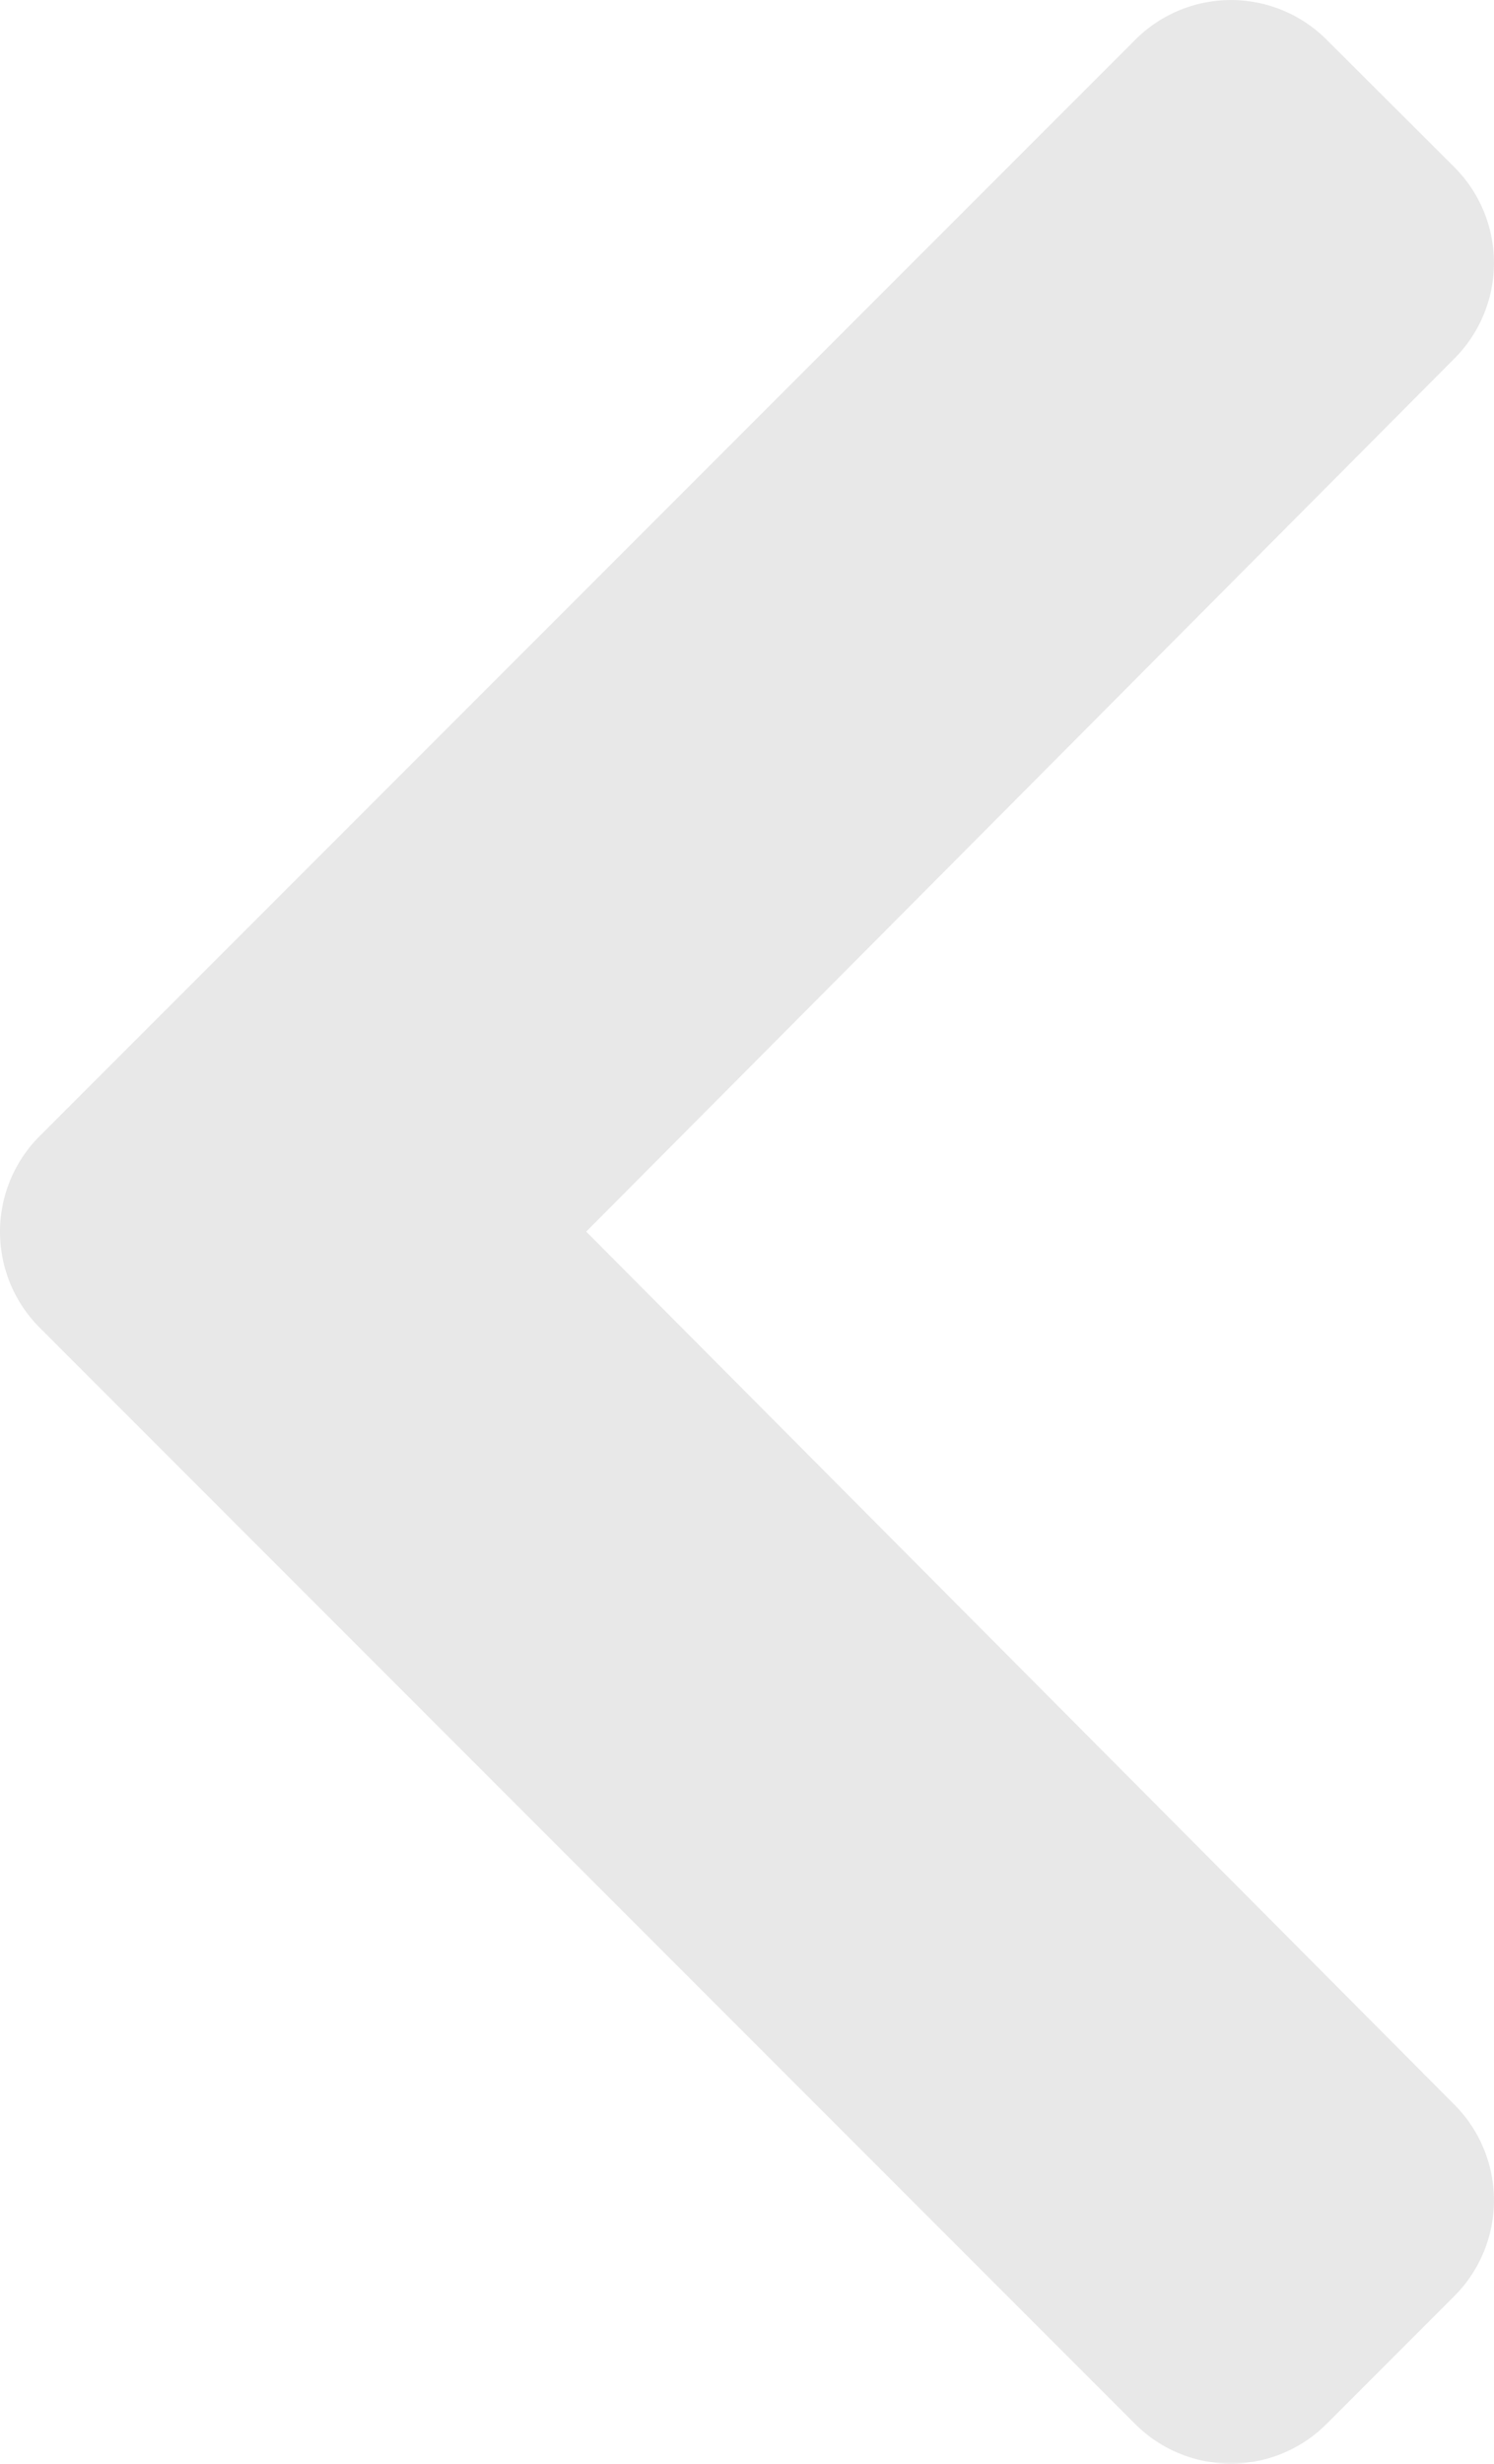 <svg xmlns="http://www.w3.org/2000/svg" width="50" height="82.39" viewBox="0 0 50 82.39"><path d="M3.259,47.045,39.926,83.712a4.528,4.528,0,0,0,6.4,0l4.277-4.277a4.528,4.528,0,0,0,.008-6.4l-29.059-29.2,29.059-29.2a4.528,4.528,0,0,0-.008-6.4L46.33,3.974a4.528,4.528,0,0,0-6.4,0L3.26,40.641A4.528,4.528,0,0,0,3.259,47.045Z" transform="translate(-1.933 -2.648)" fill="rgba(103,103,103,0.15)"/></svg>